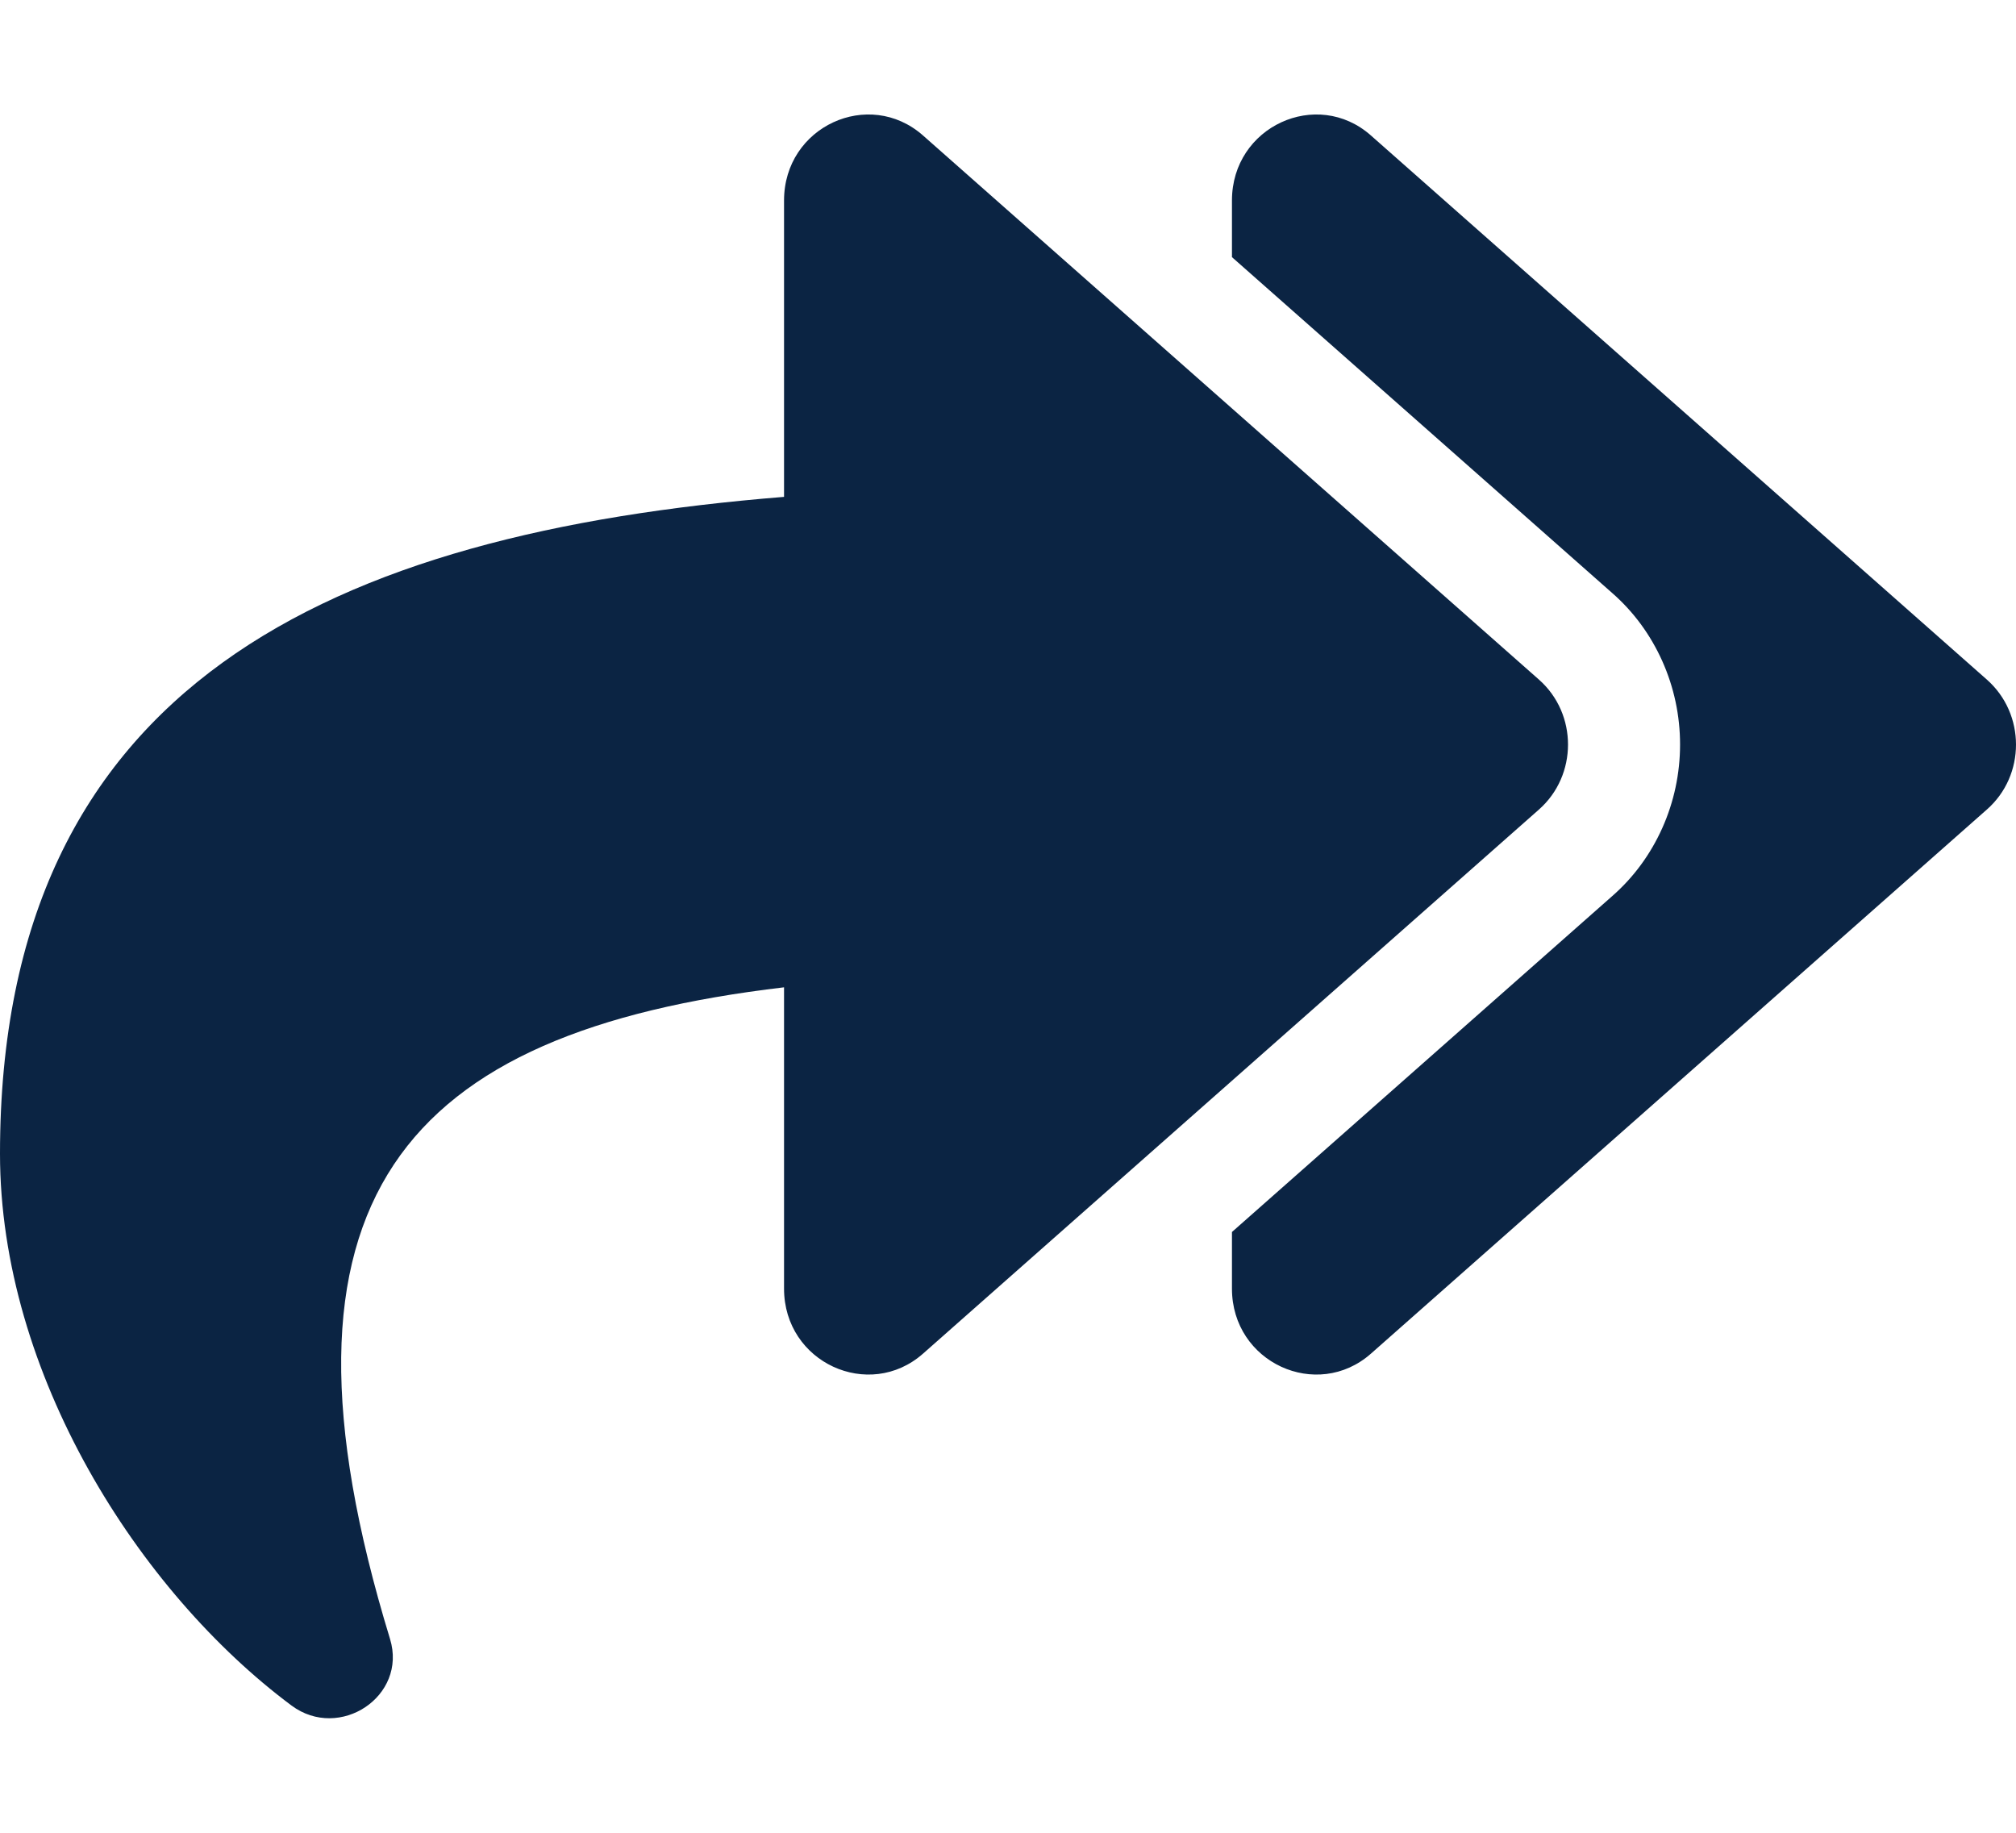 <svg width="11" height="10" viewBox="0 0 11 10" fill="none" xmlns="http://www.w3.org/2000/svg">
<path d="M8.397 3.708L5.036 0.739C4.741 0.479 4.278 0.69 4.278 1.094V2.711C1.811 2.91 3.8147e-06 3.73 3.8147e-06 6.295C3.8147e-06 7.495 0.756 8.684 1.591 9.306C1.852 9.5 2.224 9.256 2.128 8.942C1.392 6.536 2.203 5.632 4.278 5.387V7.031C4.278 7.435 4.742 7.645 5.036 7.386L8.397 4.417C8.608 4.231 8.609 3.895 8.397 3.708ZM10.841 4.417L7.48 7.386C7.186 7.645 6.722 7.435 6.722 7.031V6.722L8.796 4.89C8.913 4.788 9.006 4.661 9.07 4.518C9.134 4.375 9.167 4.22 9.167 4.062C9.167 3.905 9.134 3.75 9.07 3.607C9.006 3.464 8.913 3.337 8.796 3.235L6.722 1.403V1.094C6.722 0.69 7.186 0.479 7.48 0.739L10.841 3.708C11.053 3.895 11.053 4.231 10.841 4.417Z" fill="#0B2443"/>
</svg>
